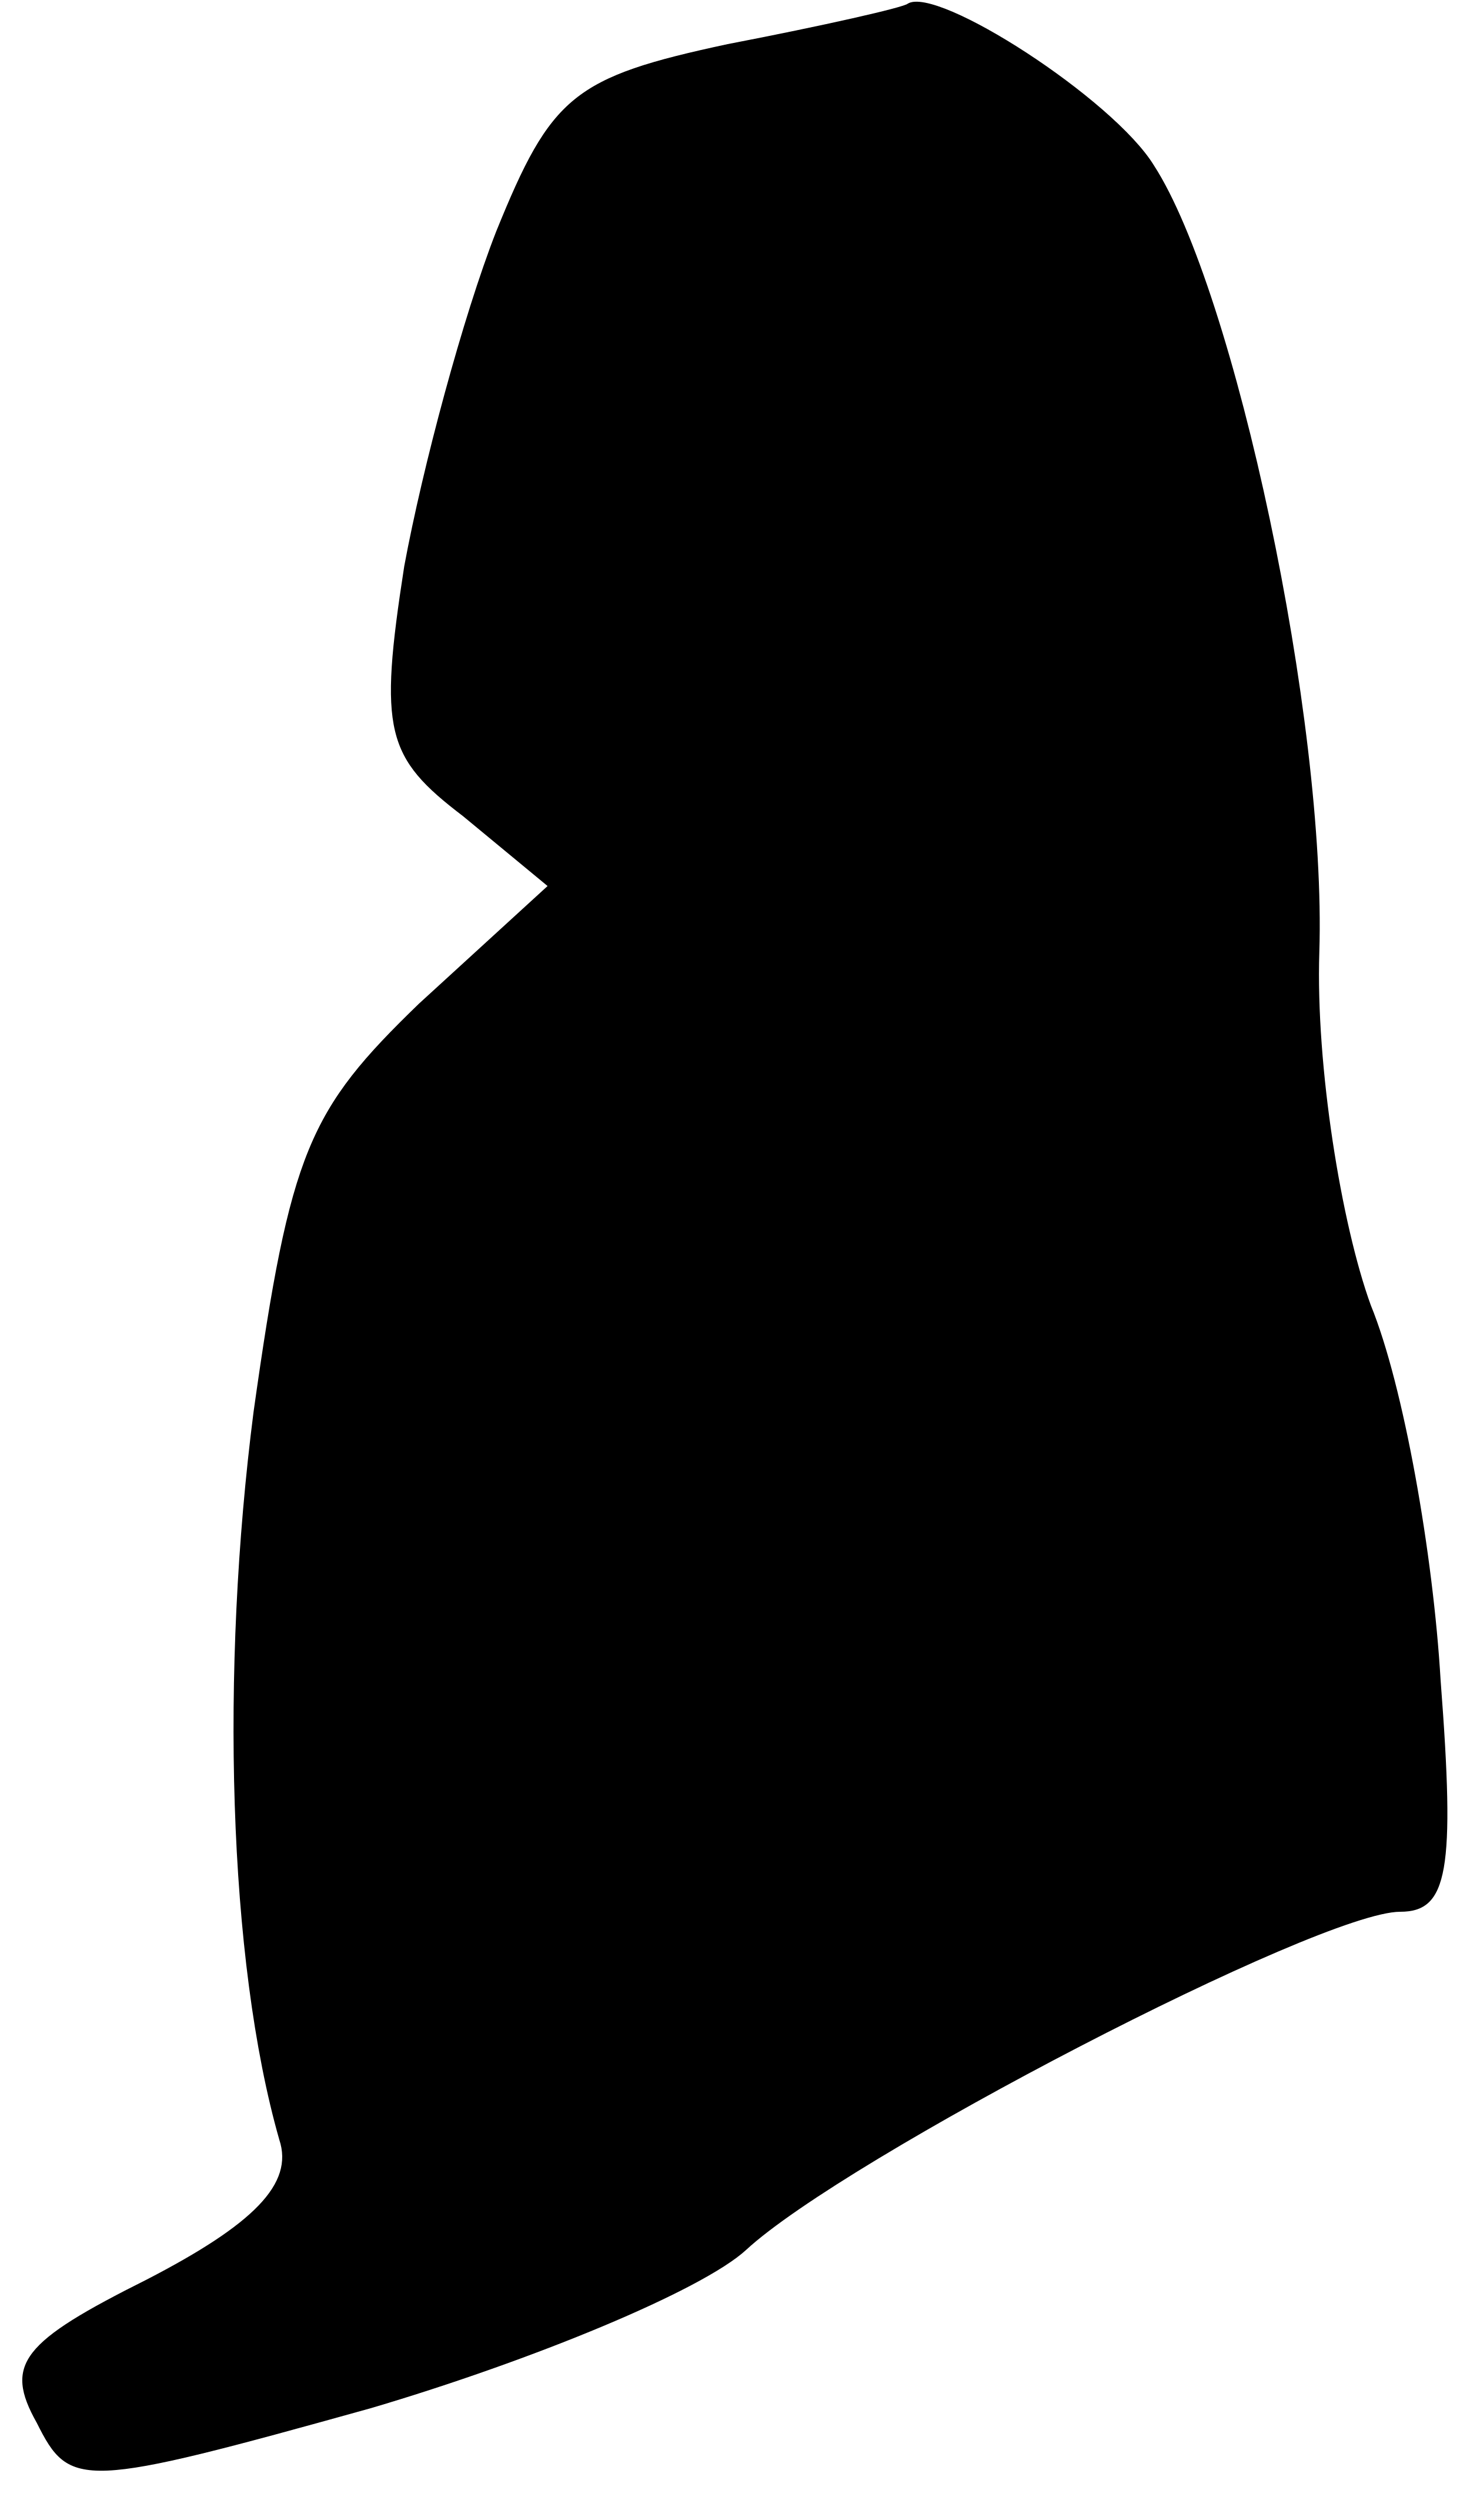 <?xml version="1.0" standalone="no"?>
<!DOCTYPE svg PUBLIC "-//W3C//DTD SVG 20010904//EN"
 "http://www.w3.org/TR/2001/REC-SVG-20010904/DTD/svg10.dtd">
<svg version="1.0" xmlns="http://www.w3.org/2000/svg"
 width="40pt" height="68pt" viewBox="0 0 40 68"
 preserveAspectRatio="xMidYMid meet">
<g transform="translate(0,68) scale(0.1,-0.1)"
fill="#000000" stroke="none">
<path fill="#000000" stroke="none" d="M198 668 c-42 -9 -48 -14 -63 -51 -9
-23 -20 -64 -25 -91 -7 -45 -5 -52 16 -68 l23 -19 -35 -32 c-30 -29 -35 -40
-45 -111 -9 -70 -7 -149 7 -198 4 -12 -7 -23 -36 -38 -34 -17 -39 -23 -30 -39
9 -18 12 -18 91 4 44 13 90 32 102 43 27 25 156 92 178 92 13 0 15 11 11 63
-2 34 -10 80 -19 102 -8 22 -15 65 -14 96 2 63 -23 180 -45 214 -11 18 -59 49
-67 44 -1 -1 -23 -6 -49 -11z"/>
</g>
</svg>
